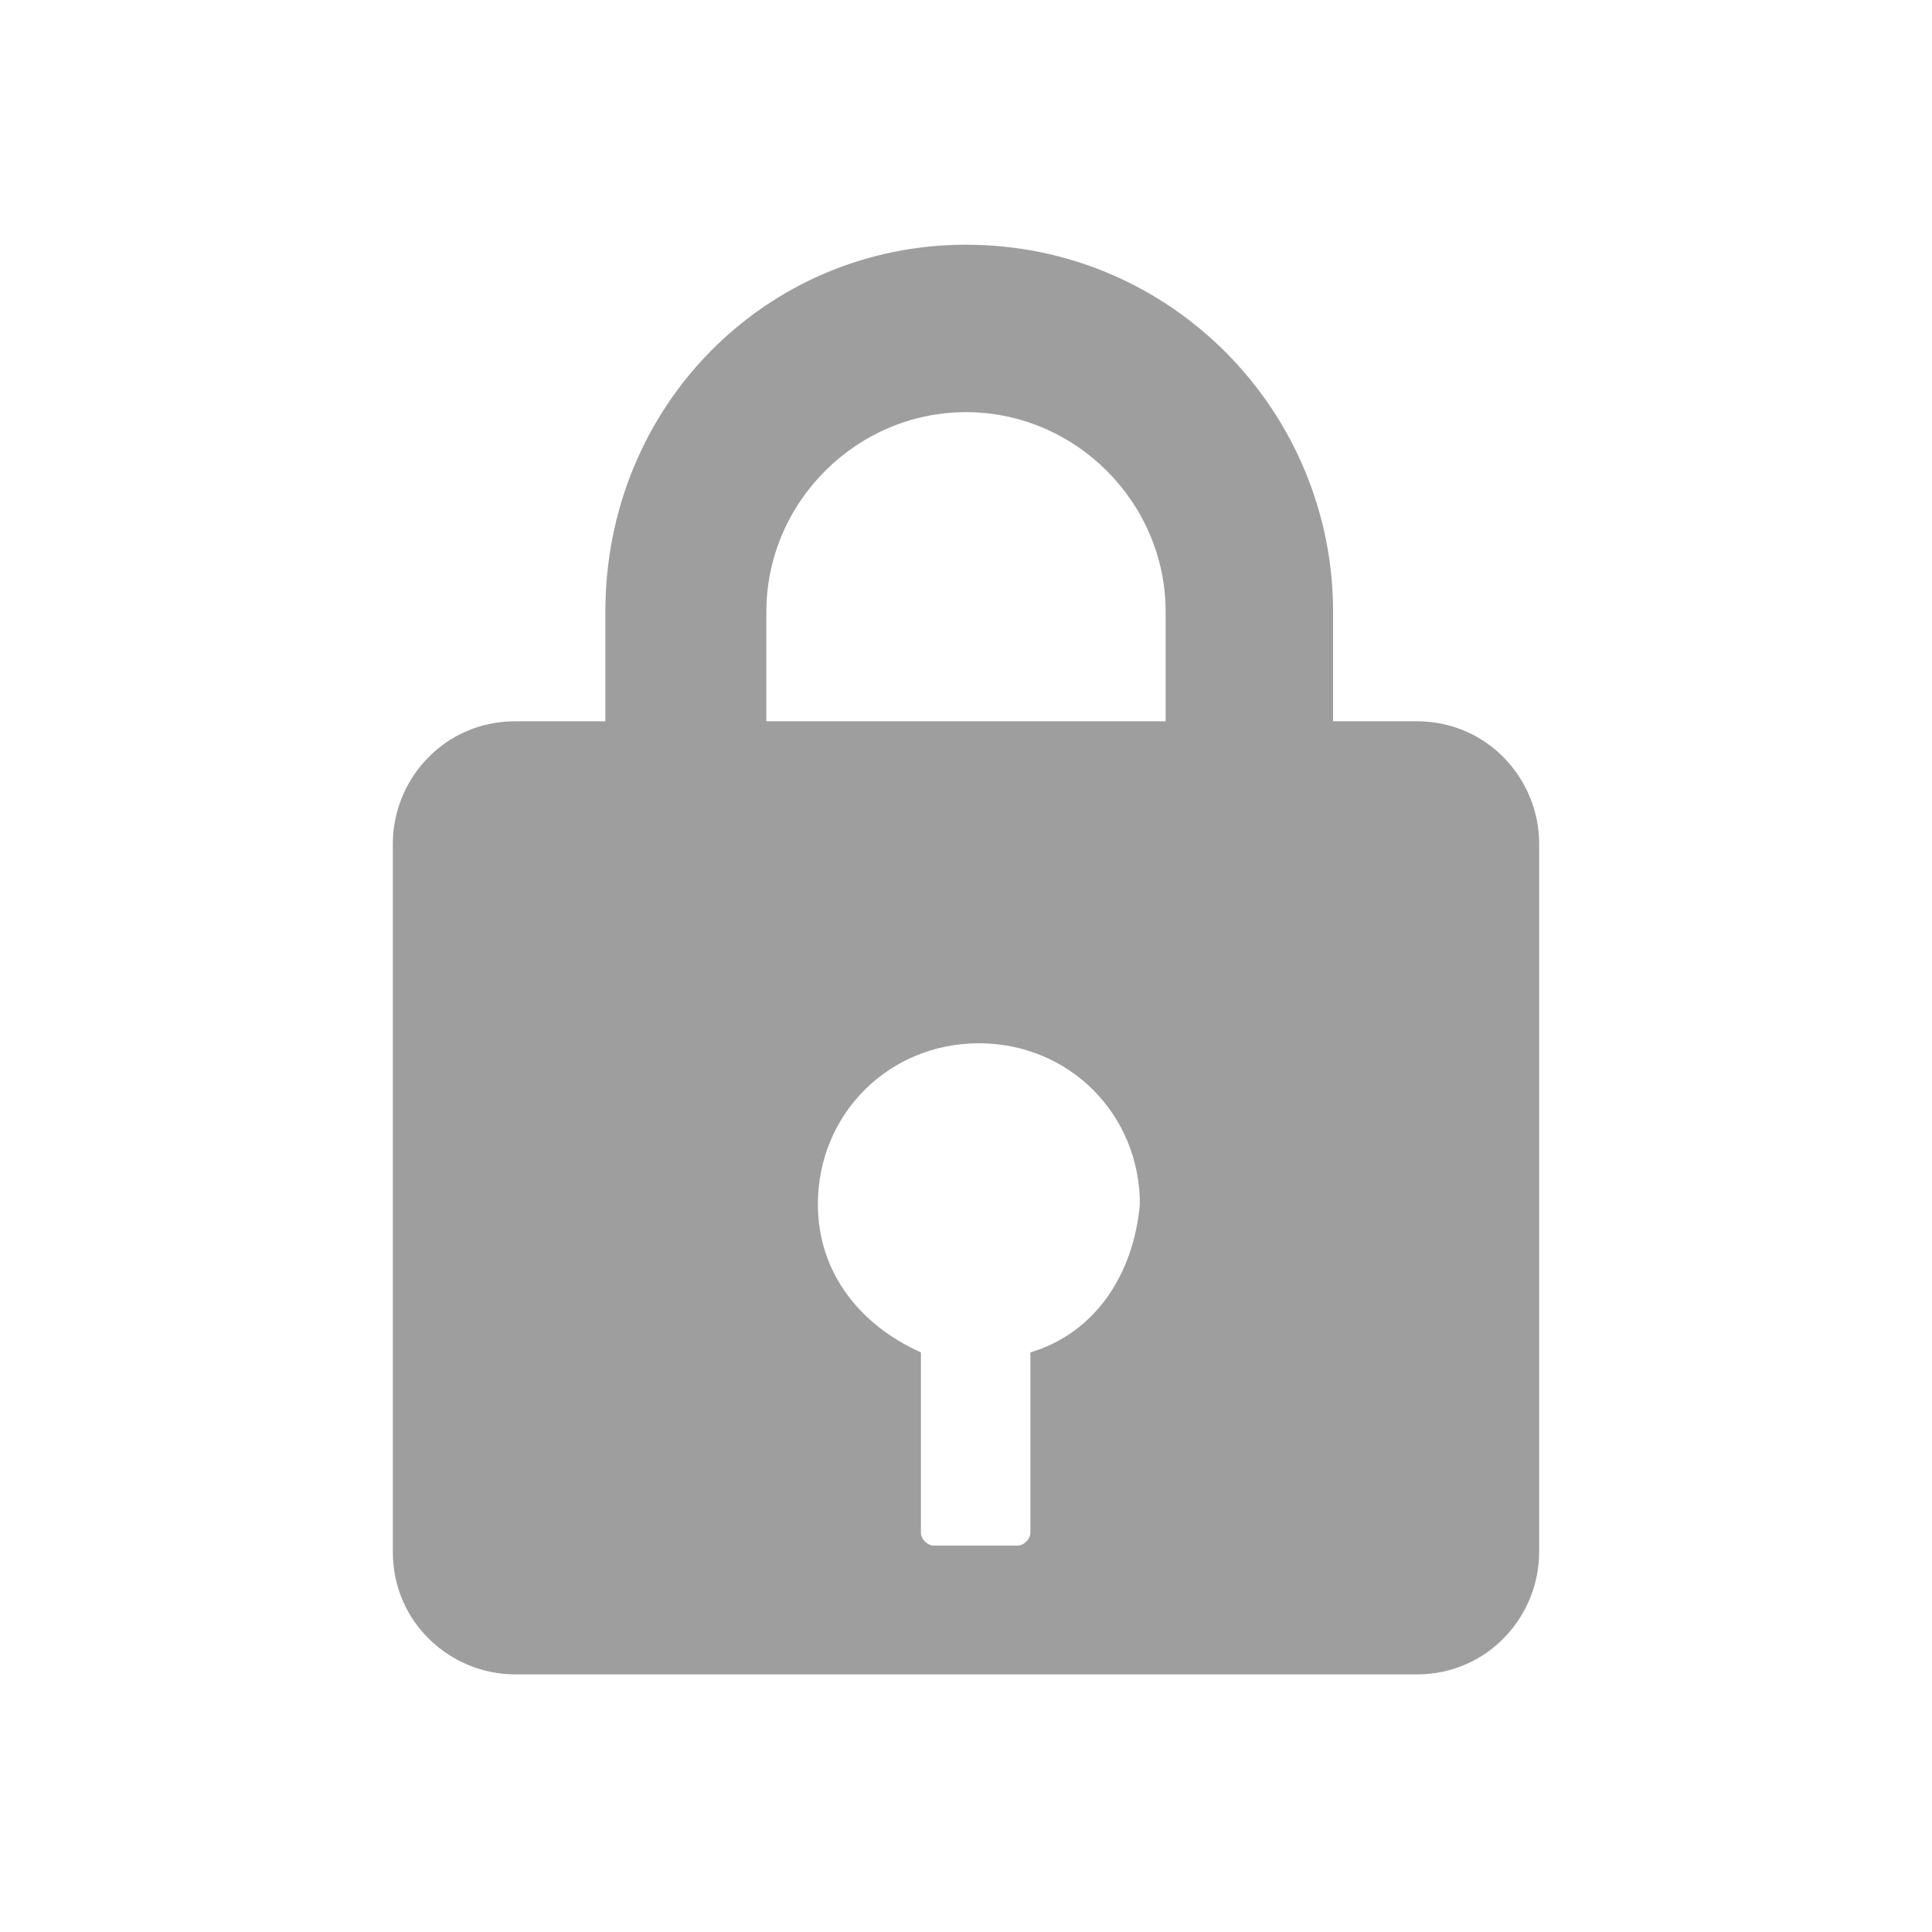 <?xml version="1.0" encoding="utf-8"?>
<!-- Generator: Adobe Illustrator 17.1.0, SVG Export Plug-In . SVG Version: 6.00 Build 0)  -->
<!DOCTYPE svg PUBLIC "-//W3C//DTD SVG 1.1//EN" "http://www.w3.org/Graphics/SVG/1.1/DTD/svg11.dtd">
<svg version="1.1" id="Слой_1" xmlns="http://www.w3.org/2000/svg" xmlns:xlink="http://www.w3.org/1999/xlink" x="0px" y="0px"
	 viewBox="0 0 30 30" style="enable-background:new 0 0 30 30;" xml:space="preserve">
<style type="text/css">
	.st0{fill:#9E9E9E;}
</style>
<g>
	<path class="st0" d="M22,11.2h-1.3V9.5c0-3.1-2.5-5.7-5.7-5.7c-3.1,0-5.6,2.5-5.6,5.7v1.7H8c-1.1,0-1.9,0.9-1.9,1.9v11
		c0,1.1,0.9,1.9,1.9,1.9h14c1.1,0,1.9-0.9,1.9-1.9v-11C23.9,12.1,23.1,11.2,22,11.2z M11.9,9.5c0-1.7,1.4-3.1,3.1-3.1
		c1.7,0,3.1,1.4,3.1,3.1v1.7h-6.2V9.5z M16,21v2.8c0,0.1-0.1,0.2-0.2,0.2h-1.3c-0.1,0-0.2-0.1-0.2-0.2V21c-0.9-0.4-1.6-1.2-1.6-2.3
		c0-1.4,1.1-2.5,2.5-2.5c1.4,0,2.5,1.1,2.5,2.5C17.6,19.8,17,20.7,16,21z"/>
</g>
</svg>
